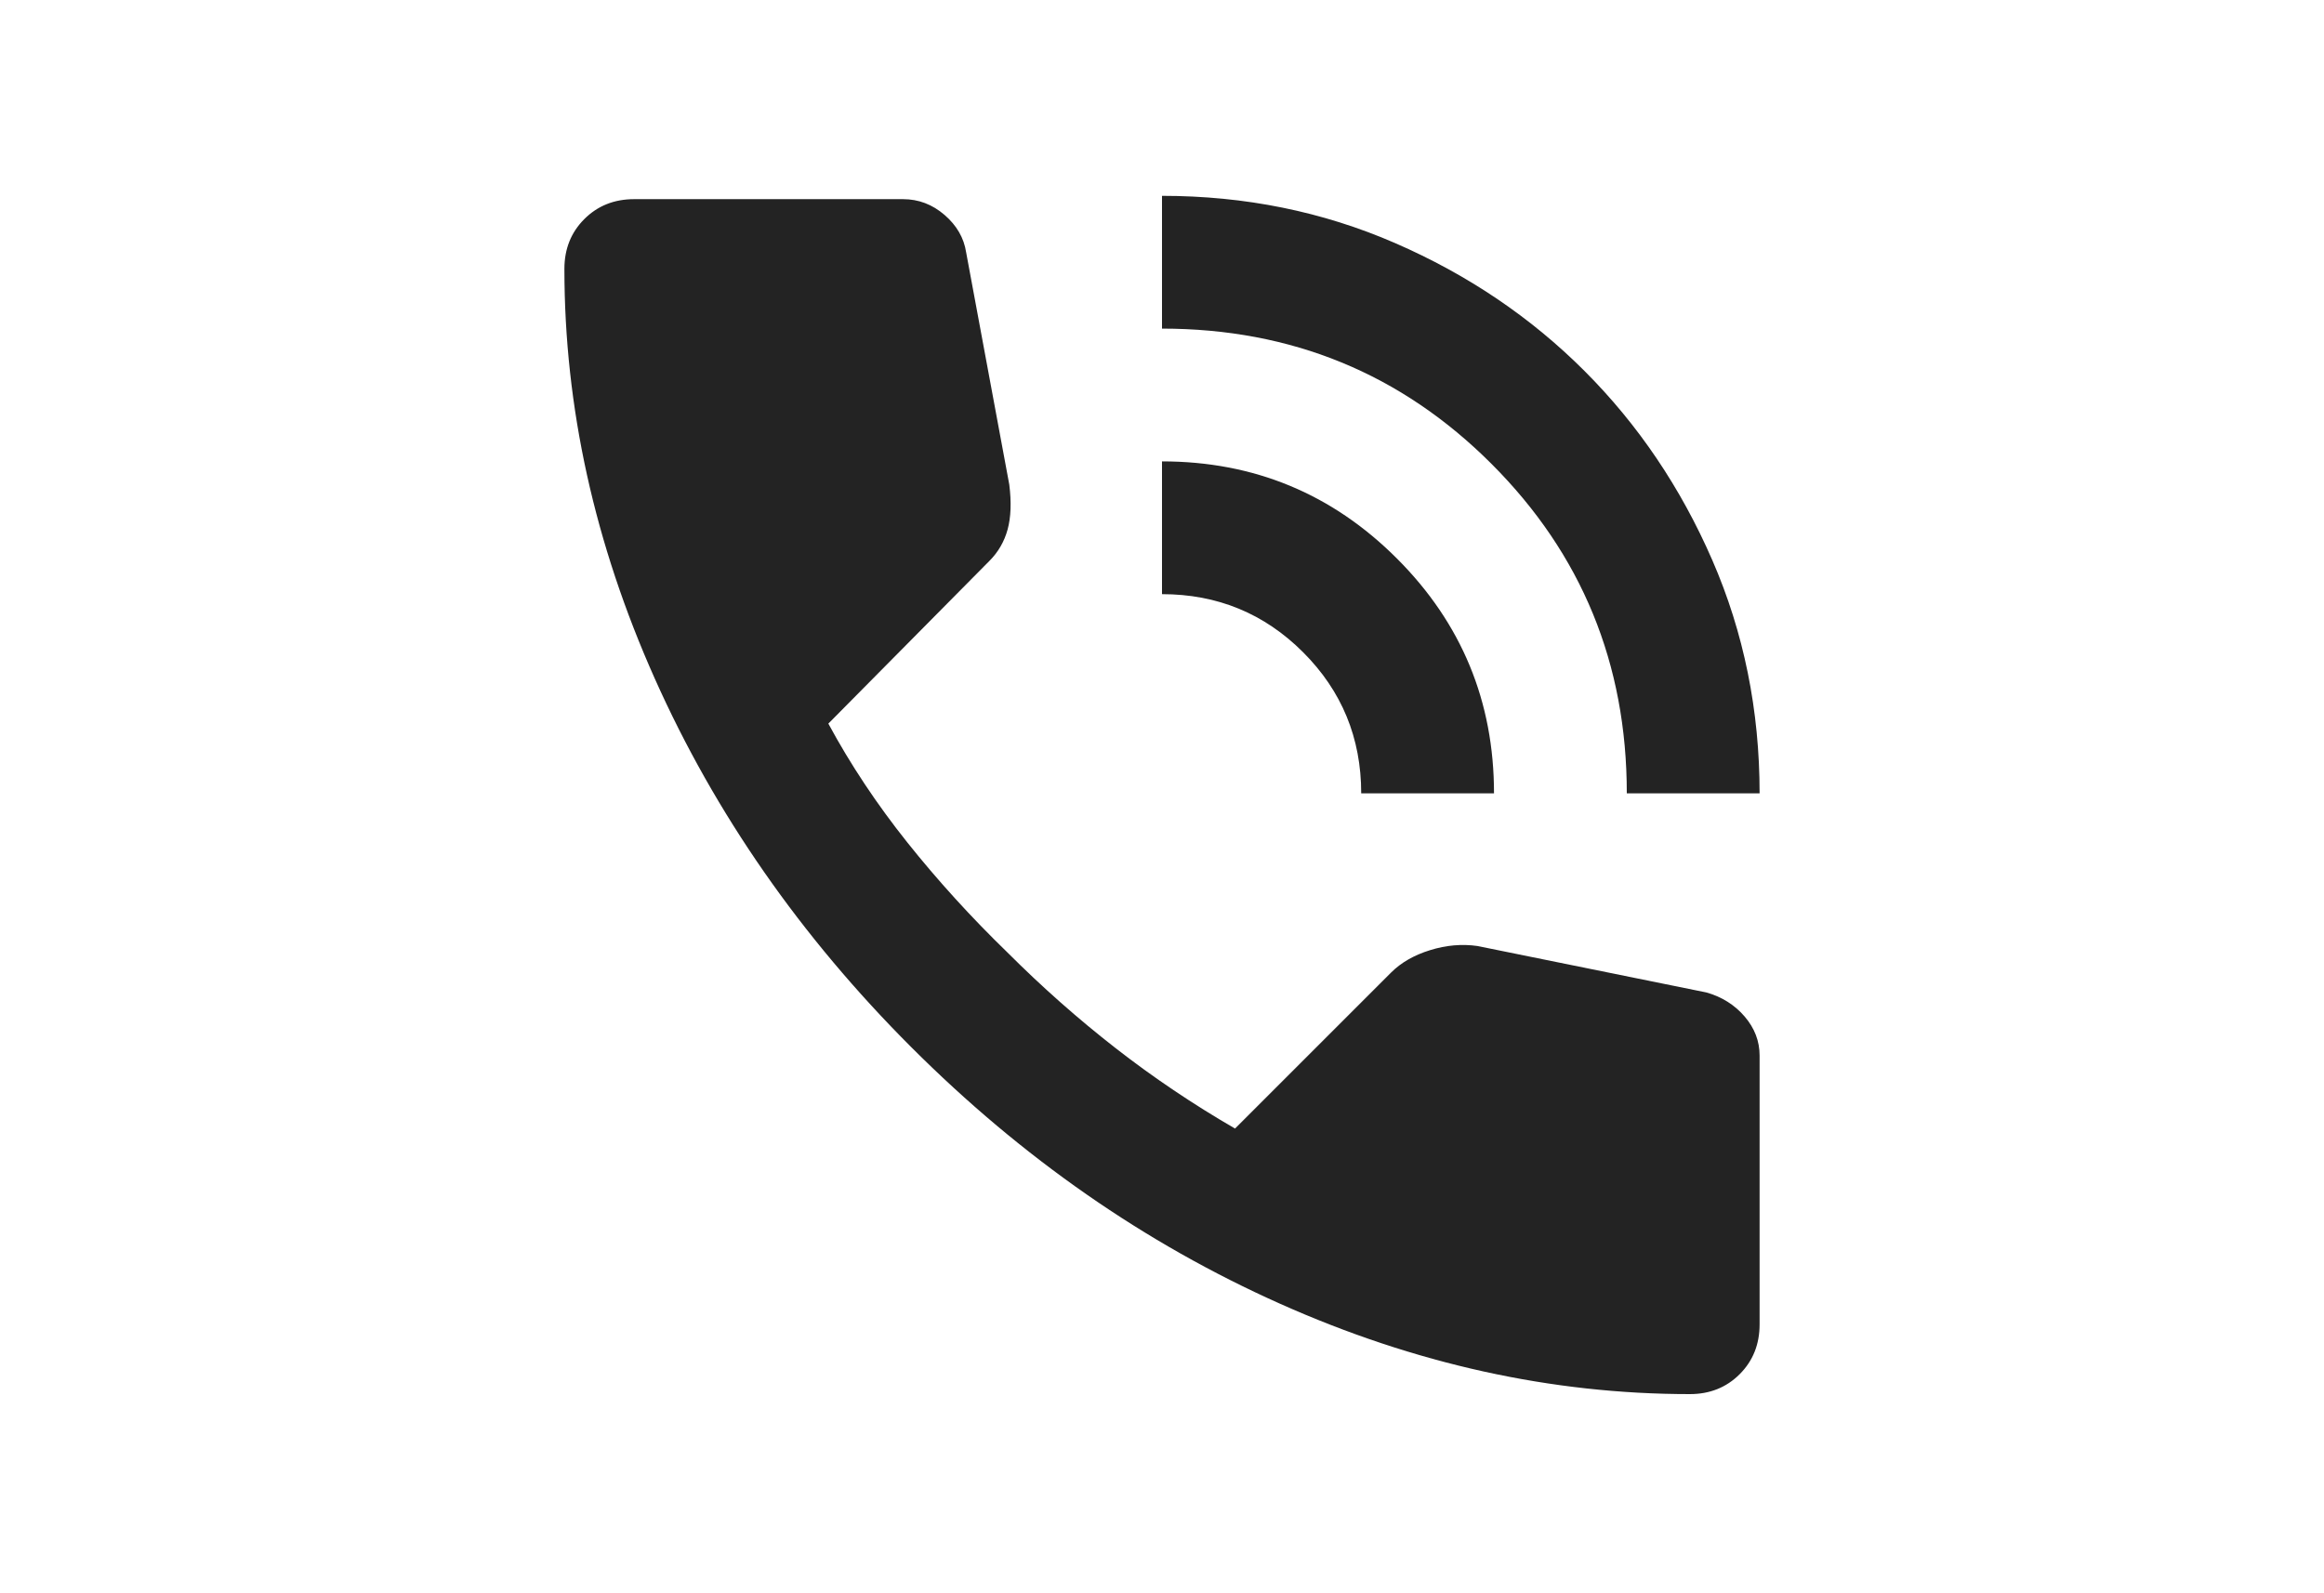 <svg xmlns="http://www.w3.org/2000/svg" height="24px" viewBox="0 -960 960 960" width="35px" fill="#232323"><path d="M760-482q0-117-81.5-198.5T480-762v-80q75 0 140.5 28.5t114 77q48.5 48.5 77 114T840-482h-80Zm-160 0q0-50-35-85t-85-35v-80q83 0 141.5 58.5T680-482h-80Zm198 362q-125 0-247-54.5T329-329Q229-429 174.5-551T120-798q0-18 12-30t30-12h162q14 0 25 9.5t13 22.5l26 140q2 16-1 27t-11 19l-97 98q20 37 47.5 71.5T387-386q31 31 65 57.5t72 48.5l94-94q9-9 23.5-13.5T670-390l138 28q14 4 23 14.5t9 23.5v162q0 18-12 30t-30 12Z"/></svg>